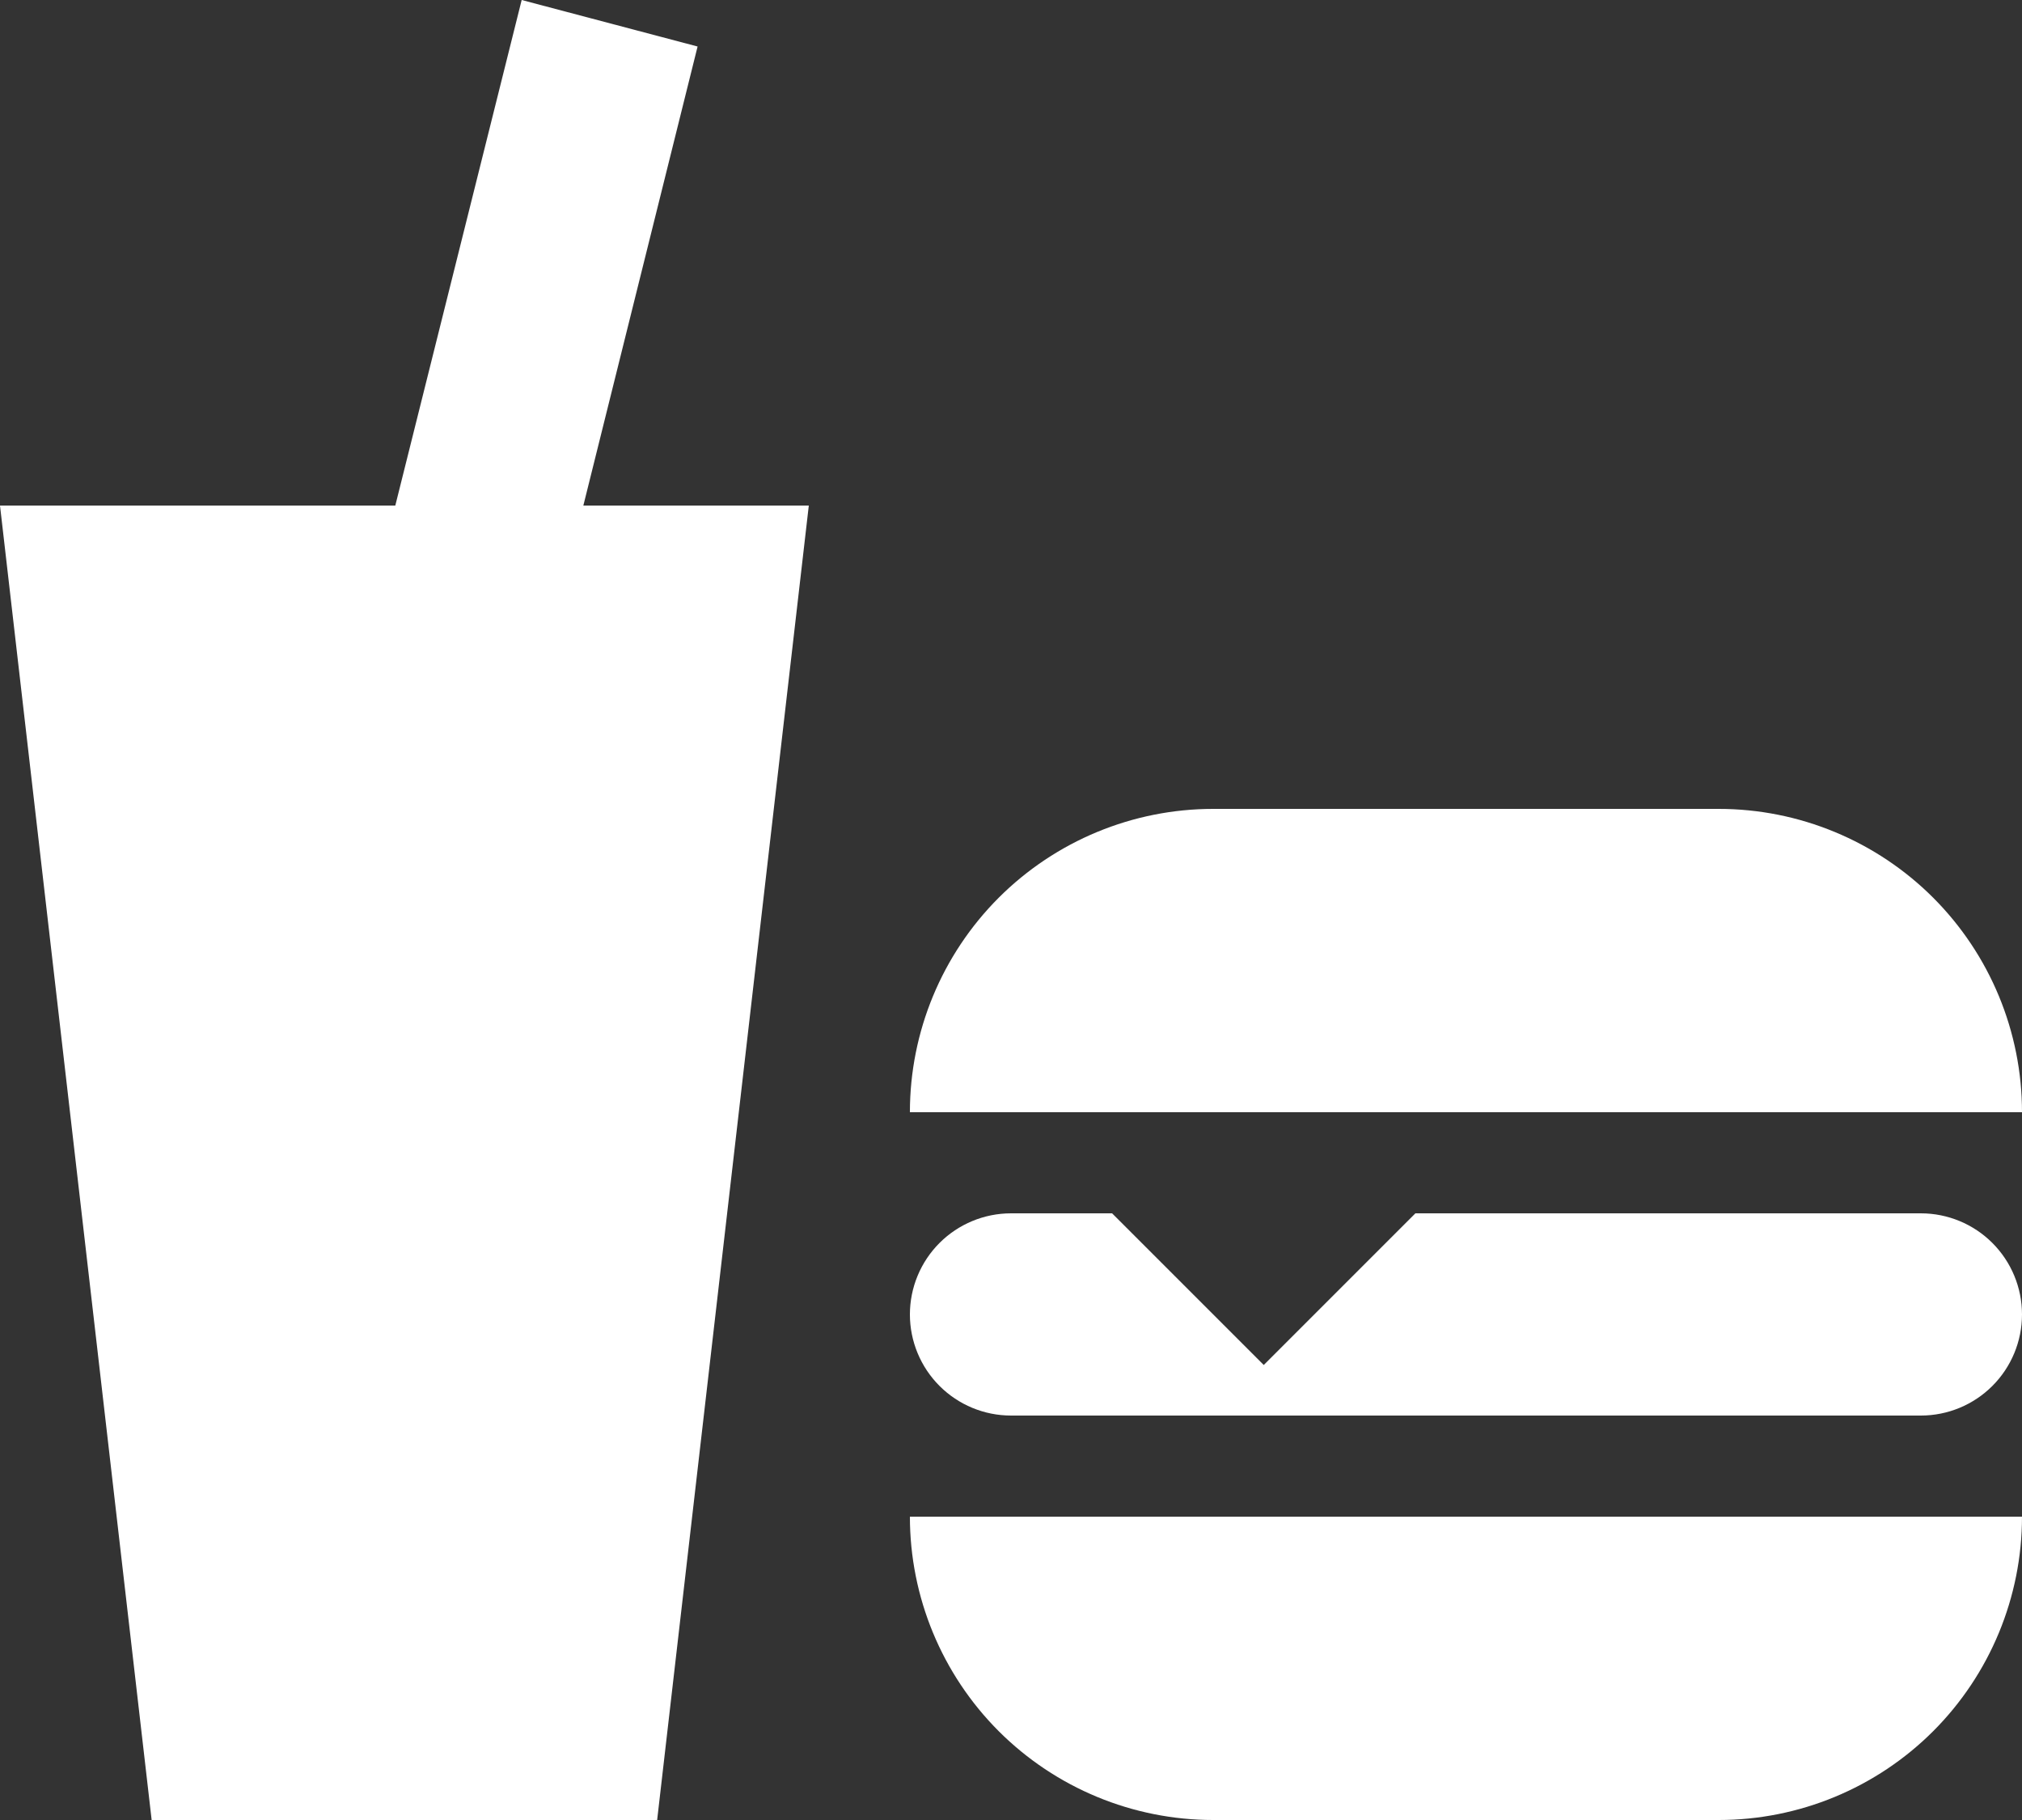 <svg width="40" height="36" viewBox="0 0 40 36" fill="none" xmlns="http://www.w3.org/2000/svg">
<rect x="0" y="0" width="40" height="36" fill="#333333" stroke="none"/>
<path d="M13 36L16 10H11.54L13.8 0.92L10.32 0L7.82 10H0L3 36H13ZM34 16H24C22.409 16 20.883 16.632 19.757 17.757C18.632 18.883 18 20.409 18 22H40C40 20.409 39.368 18.883 38.243 17.757C37.117 16.632 35.591 16 34 16ZM18 30C18 31.591 18.632 33.117 19.757 34.243C20.883 35.368 22.409 36 24 36H34C35.591 36 37.117 35.368 38.243 34.243C39.368 33.117 40 31.591 40 30H18ZM38 24H28L25 27L22 24H20C19.47 24 18.961 24.211 18.586 24.586C18.211 24.961 18 25.47 18 26C18 26.53 18.211 27.039 18.586 27.414C18.961 27.789 19.47 28 20 28H38C38.53 28 39.039 27.789 39.414 27.414C39.789 27.039 40 26.53 40 26C40 25.47 39.789 24.961 39.414 24.586C39.039 24.211 38.53 24 38 24Z" fill="white"/>
</svg>
